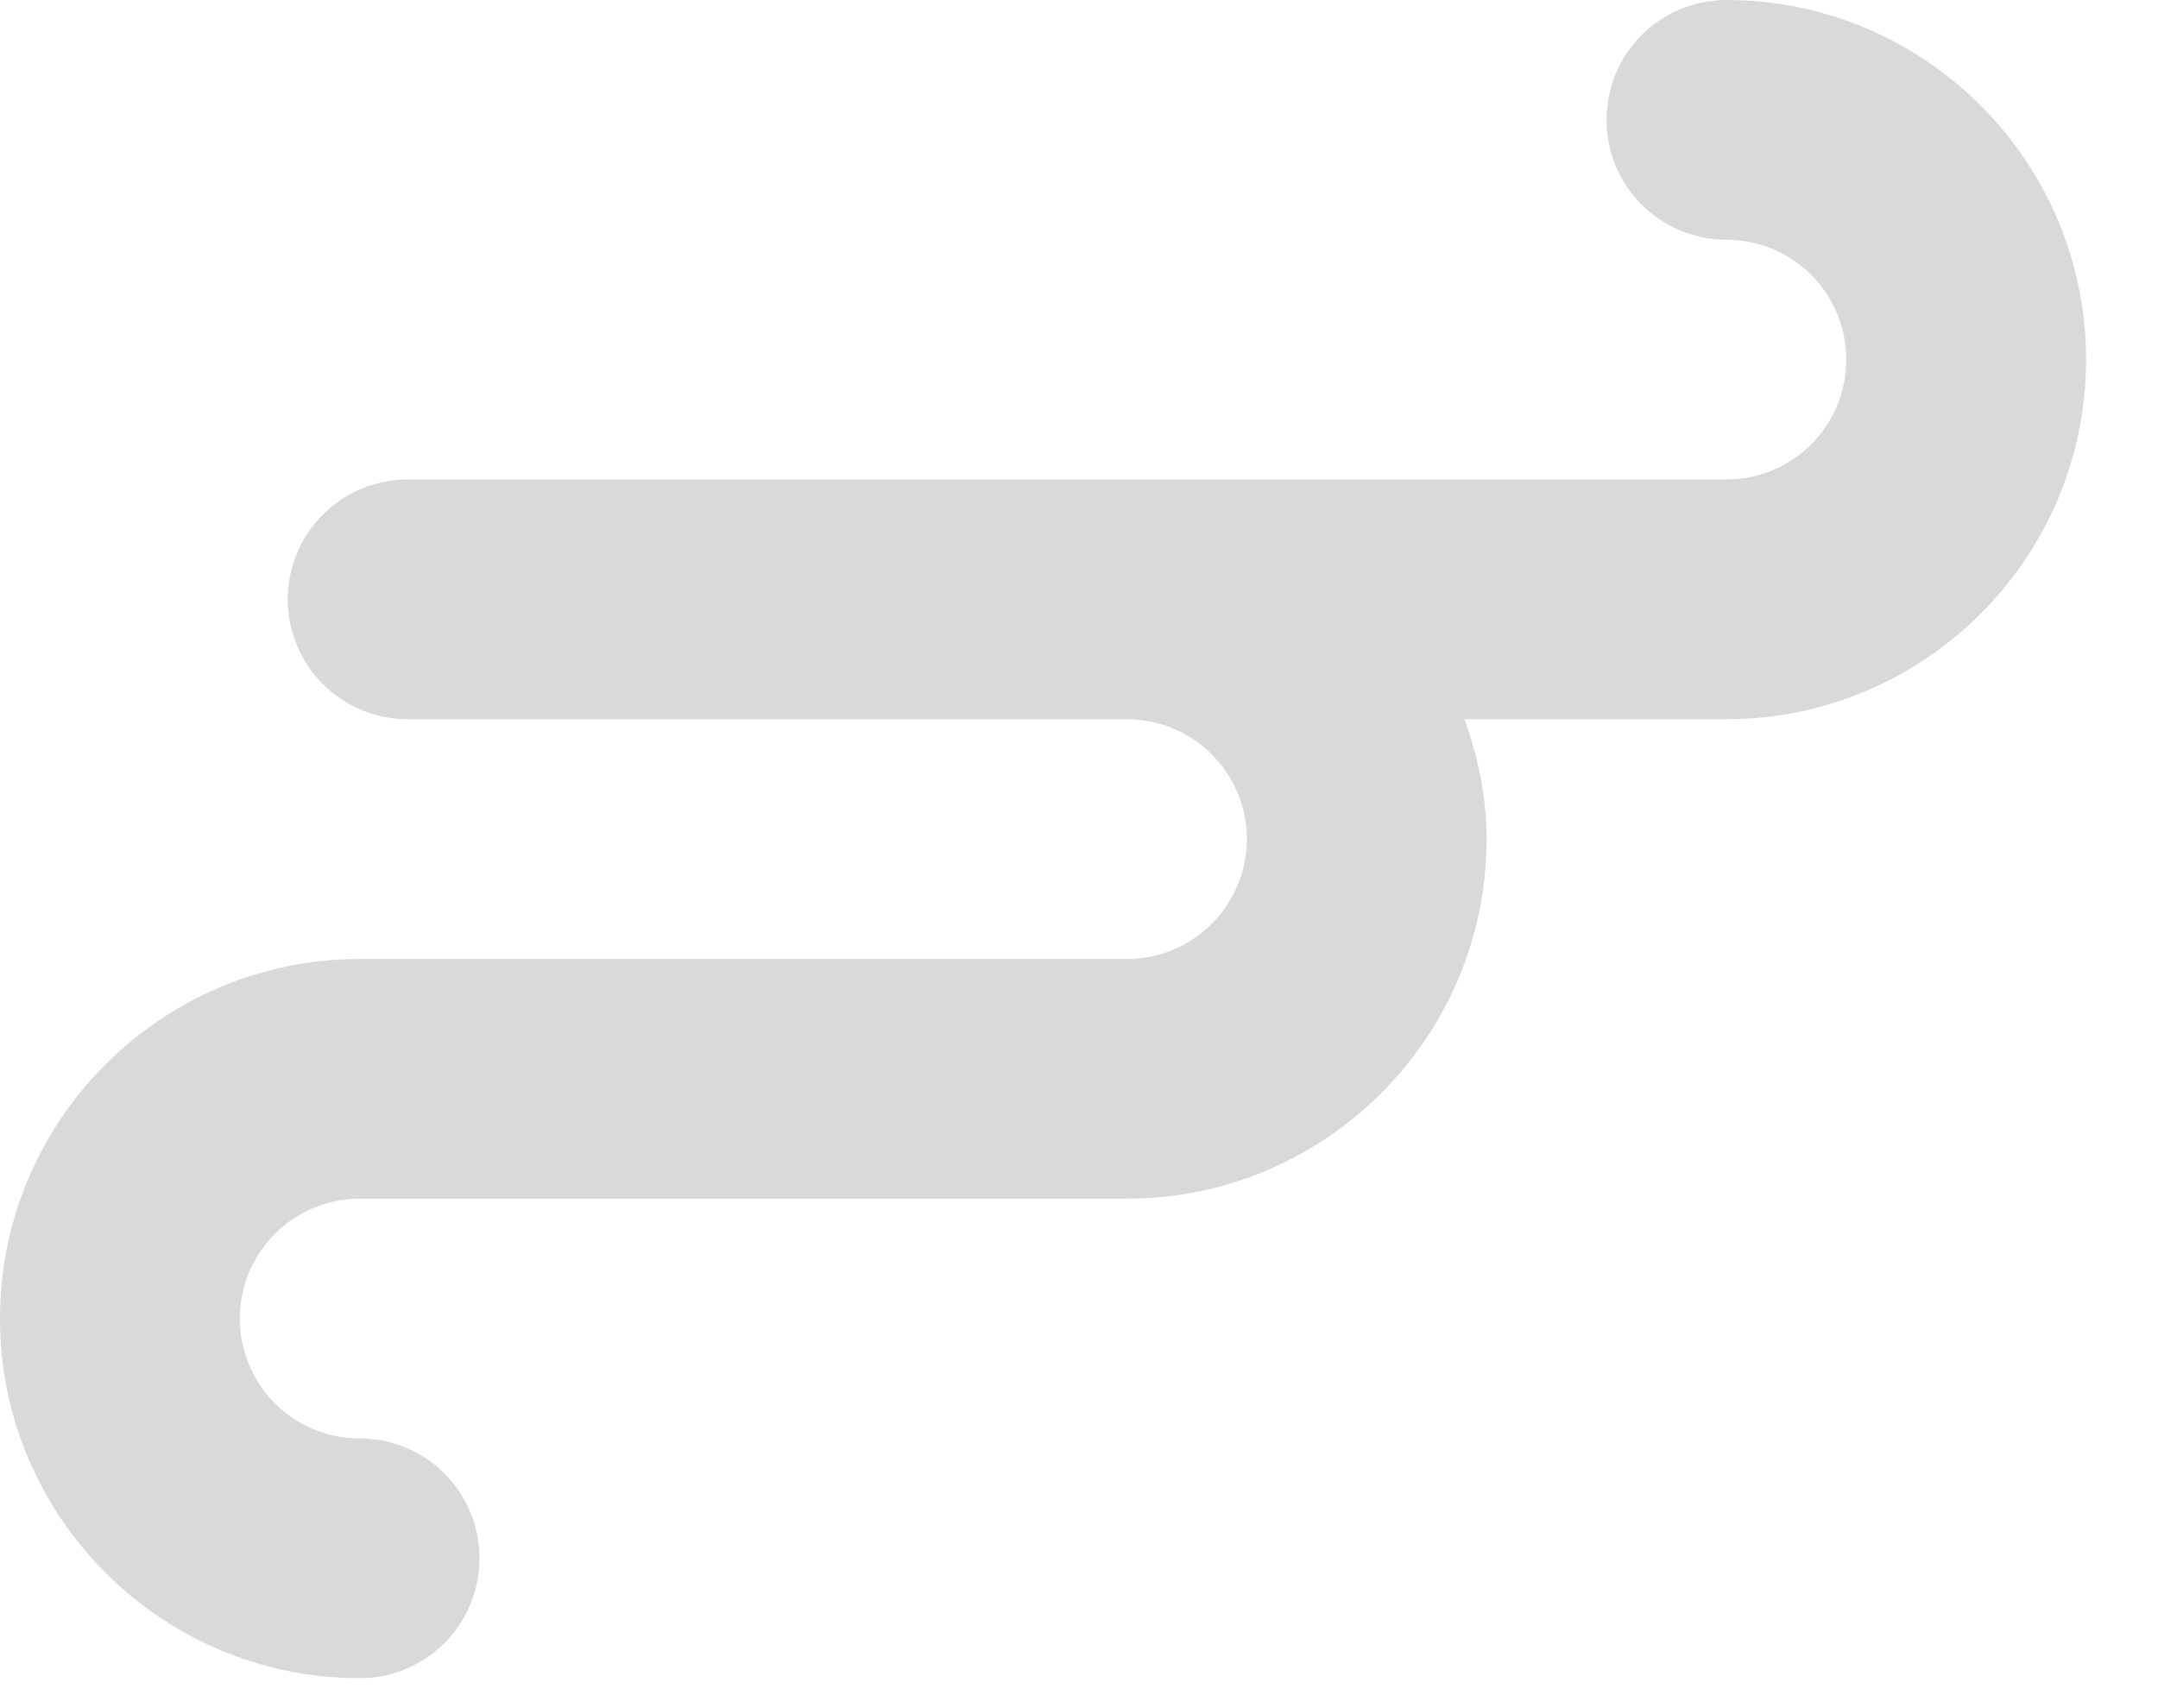 <svg width="24" height="19" viewBox="0 0 24 19" fill="none" xmlns="http://www.w3.org/2000/svg">
<path d="M19.2 0C18.846 0 18.507 0.14 18.257 0.391C18.007 0.641 17.867 0.98 17.867 1.333C17.867 1.687 18.007 2.026 18.257 2.276C18.507 2.526 18.846 2.667 19.2 2.667C19.554 2.667 19.893 2.807 20.143 3.057C20.393 3.307 20.533 3.646 20.533 4C20.533 4.354 20.393 4.693 20.143 4.943C19.893 5.193 19.554 5.333 19.2 5.333H4.533C4.18 5.333 3.841 5.474 3.591 5.724C3.34 5.974 3.2 6.313 3.2 6.667C3.2 7.02 3.34 7.359 3.591 7.609C3.841 7.86 4.18 8 4.533 8H12.533C12.887 8 13.226 8.14 13.476 8.391C13.726 8.641 13.867 8.98 13.867 9.333C13.867 9.687 13.726 10.026 13.476 10.276C13.226 10.526 12.887 10.667 12.533 10.667H4C1.795 10.667 0 12.461 0 14.667C0 16.872 1.795 18.667 4 18.667C4.354 18.667 4.693 18.526 4.943 18.276C5.193 18.026 5.333 17.687 5.333 17.333C5.333 16.98 5.193 16.641 4.943 16.39C4.693 16.14 4.354 16 4 16C3.646 16 3.307 15.86 3.057 15.61C2.807 15.359 2.667 15.02 2.667 14.667C2.667 14.313 2.807 13.974 3.057 13.724C3.307 13.474 3.646 13.333 4 13.333H12.533C14.739 13.333 16.533 11.539 16.533 9.333C16.533 8.863 16.437 8.419 16.287 8H19.2C21.405 8 23.2 6.205 23.2 4C23.2 1.795 21.405 0 19.2 0Z" fill="#D9D9D9"/>
</svg>
